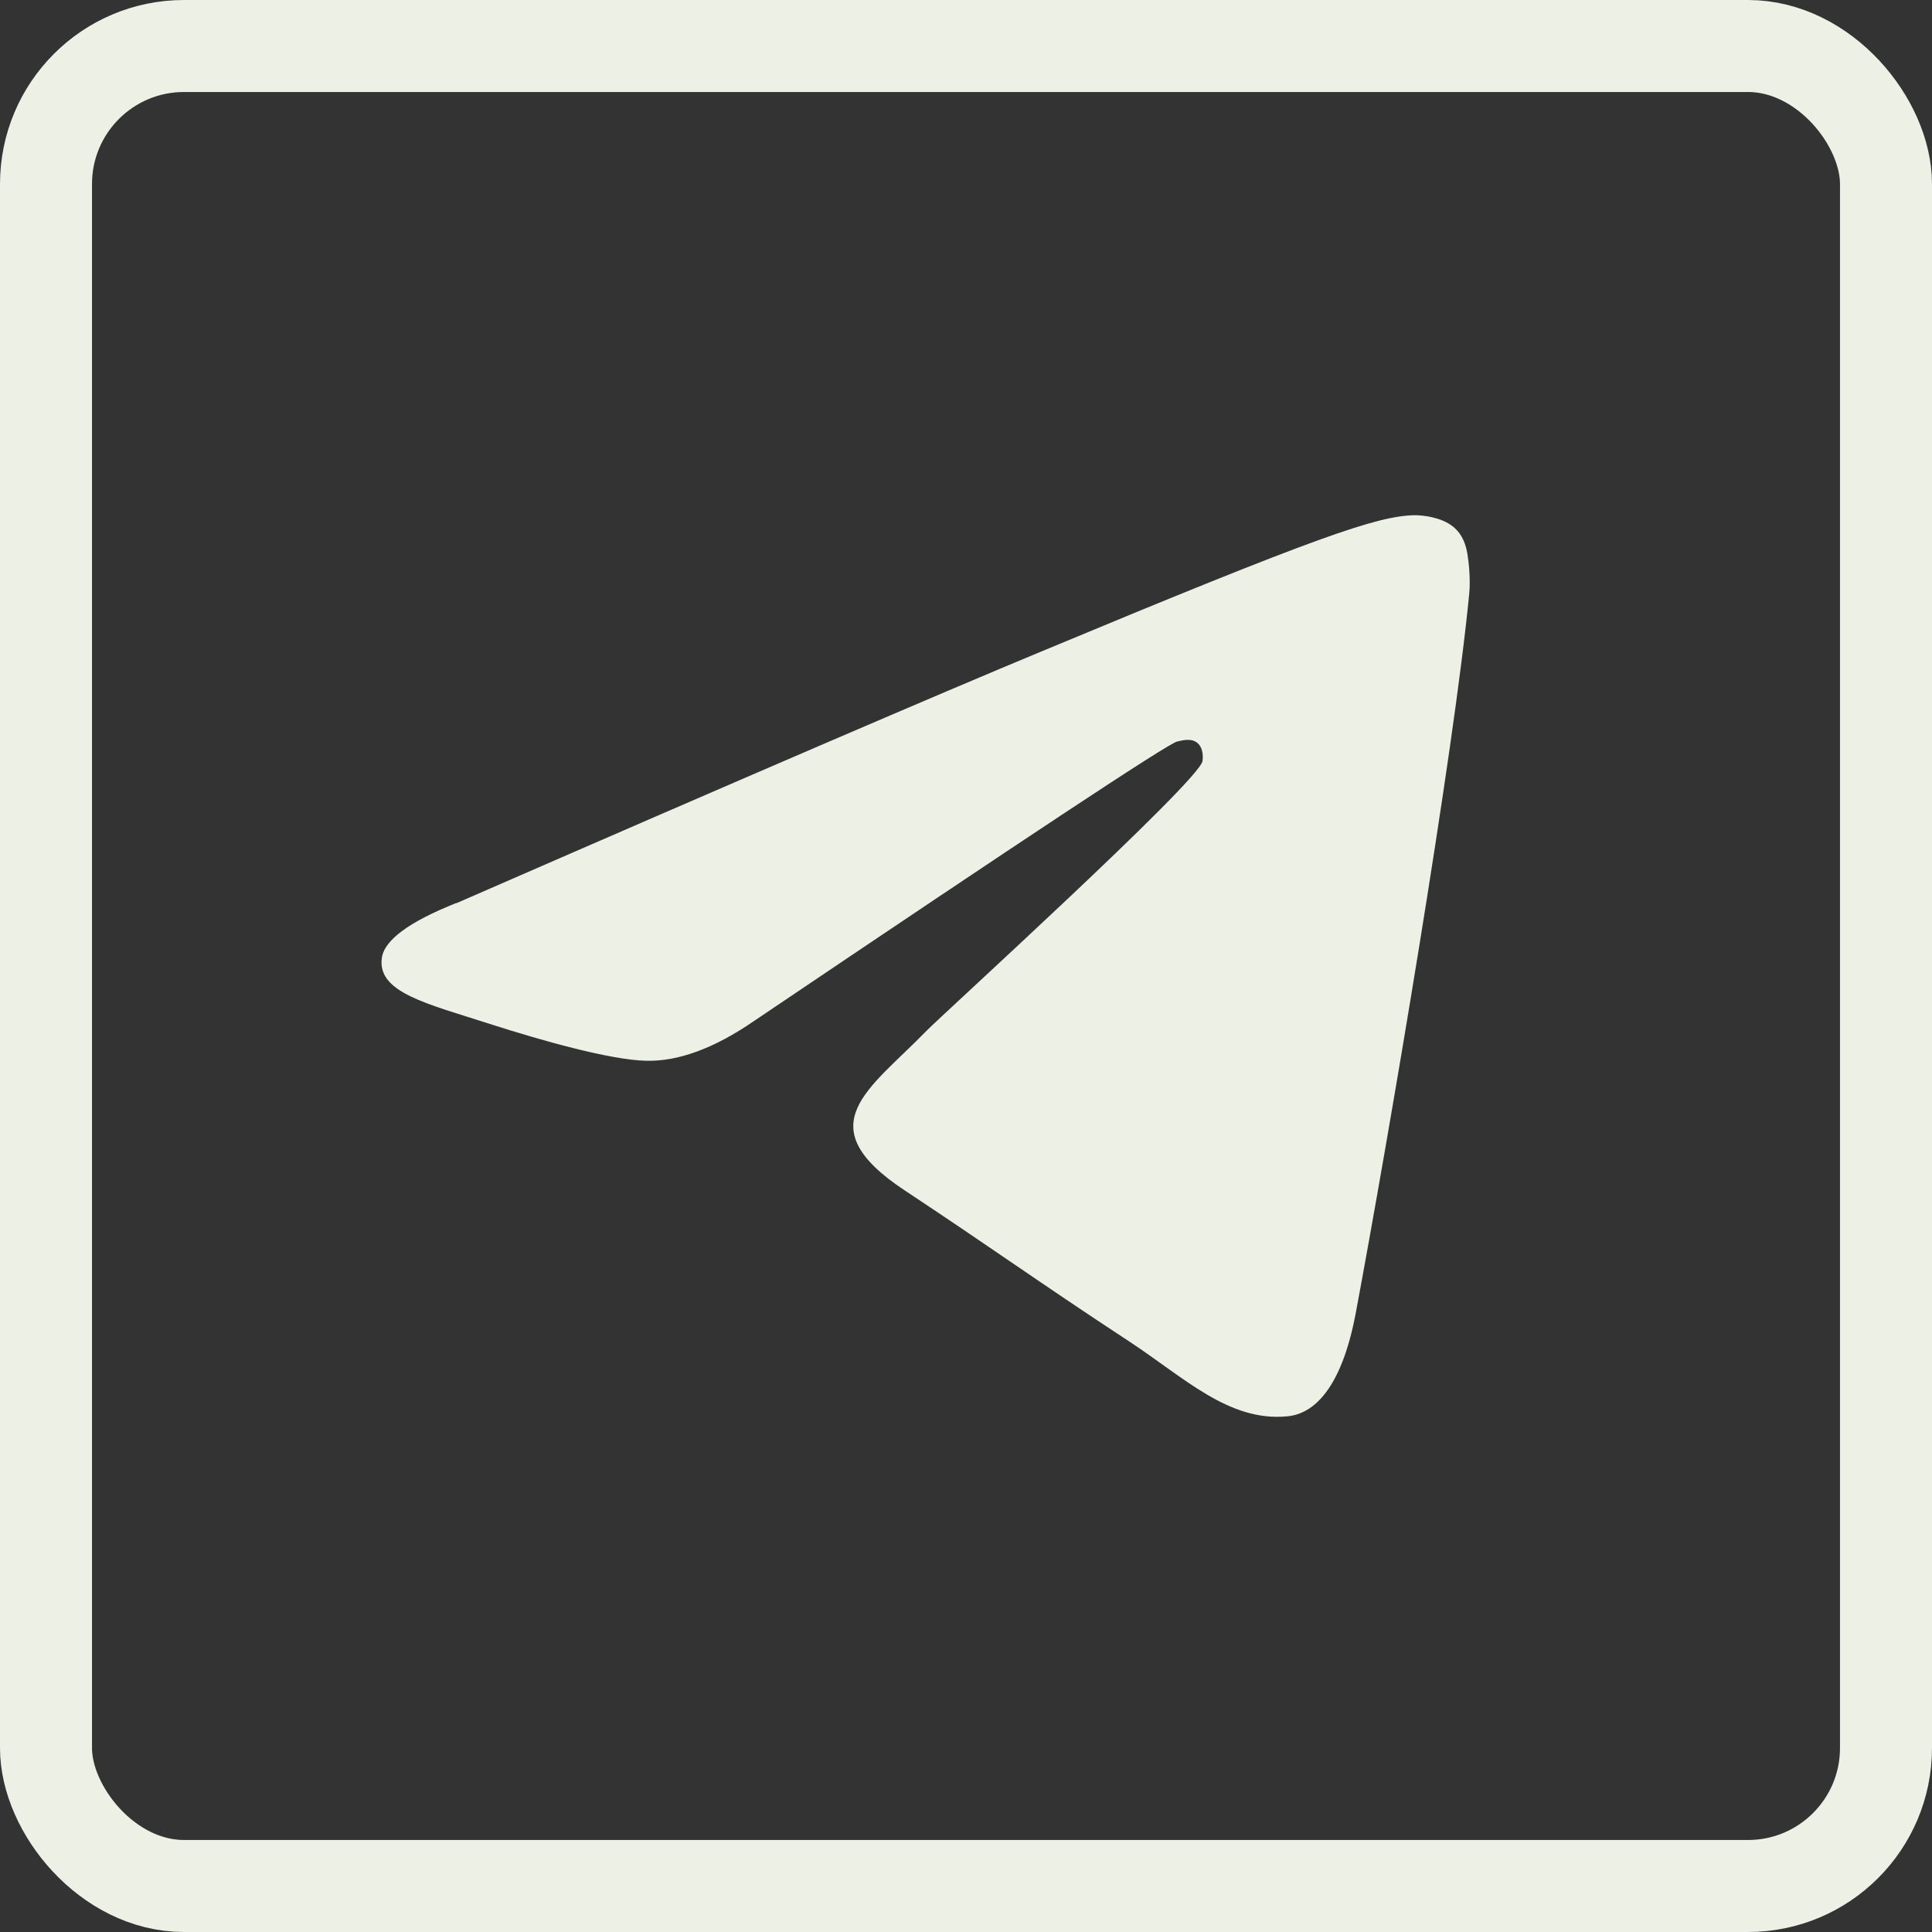<?xml version="1.0" encoding="UTF-8"?>
<svg id="_Слой_2" data-name="Слой 2" xmlns="http://www.w3.org/2000/svg" viewBox="0 0 42 42">
  <rect x="0" y="0" width="42" height="42" fill="#333333" stroke="none"/>
  <defs>
    <style>
      .cls-1 {
        fill: none;
        stroke: #ecf0e5;
        stroke-miterlimit: 10;
        stroke-width: 2px;
      }

      .cls-2 {
        fill: #ecf0e5;
        fill-rule: evenodd;
      }
    </style>
  </defs>
  <g id="_Слой_1-2" data-name="Слой 1">
    <g>
      <rect class="cls-1" x="1" y="1" width="40" height="40" rx="3" ry="3"/>
      <path id="Telegram" class="cls-2" d="m9.91,19.64c6.35-2.77,10.59-4.59,12.71-5.47,6.05-2.52,7.31-2.95,8.13-2.97.18,0,.58.04.84.25.22.18.28.42.31.59s.07.56.04.86c-.33,3.45-1.75,11.81-2.47,15.66-.31,1.63-.91,2.18-1.49,2.23-1.27.12-2.23-.84-3.45-1.64-1.92-1.26-3-2.04-4.86-3.27-2.15-1.42-.76-2.2.47-3.47.32-.33,5.9-5.4,6-5.86.01-.06.03-.27-.1-.39s-.32-.07-.45-.04c-.19.04-3.26,2.07-9.19,6.07-.87.6-1.66.89-2.36.87-.78-.02-2.27-.44-3.39-.8-1.36-.44-2.45-.68-2.35-1.43.05-.39.59-.79,1.62-1.2Z"/>
    </g>
  </g>
</svg>